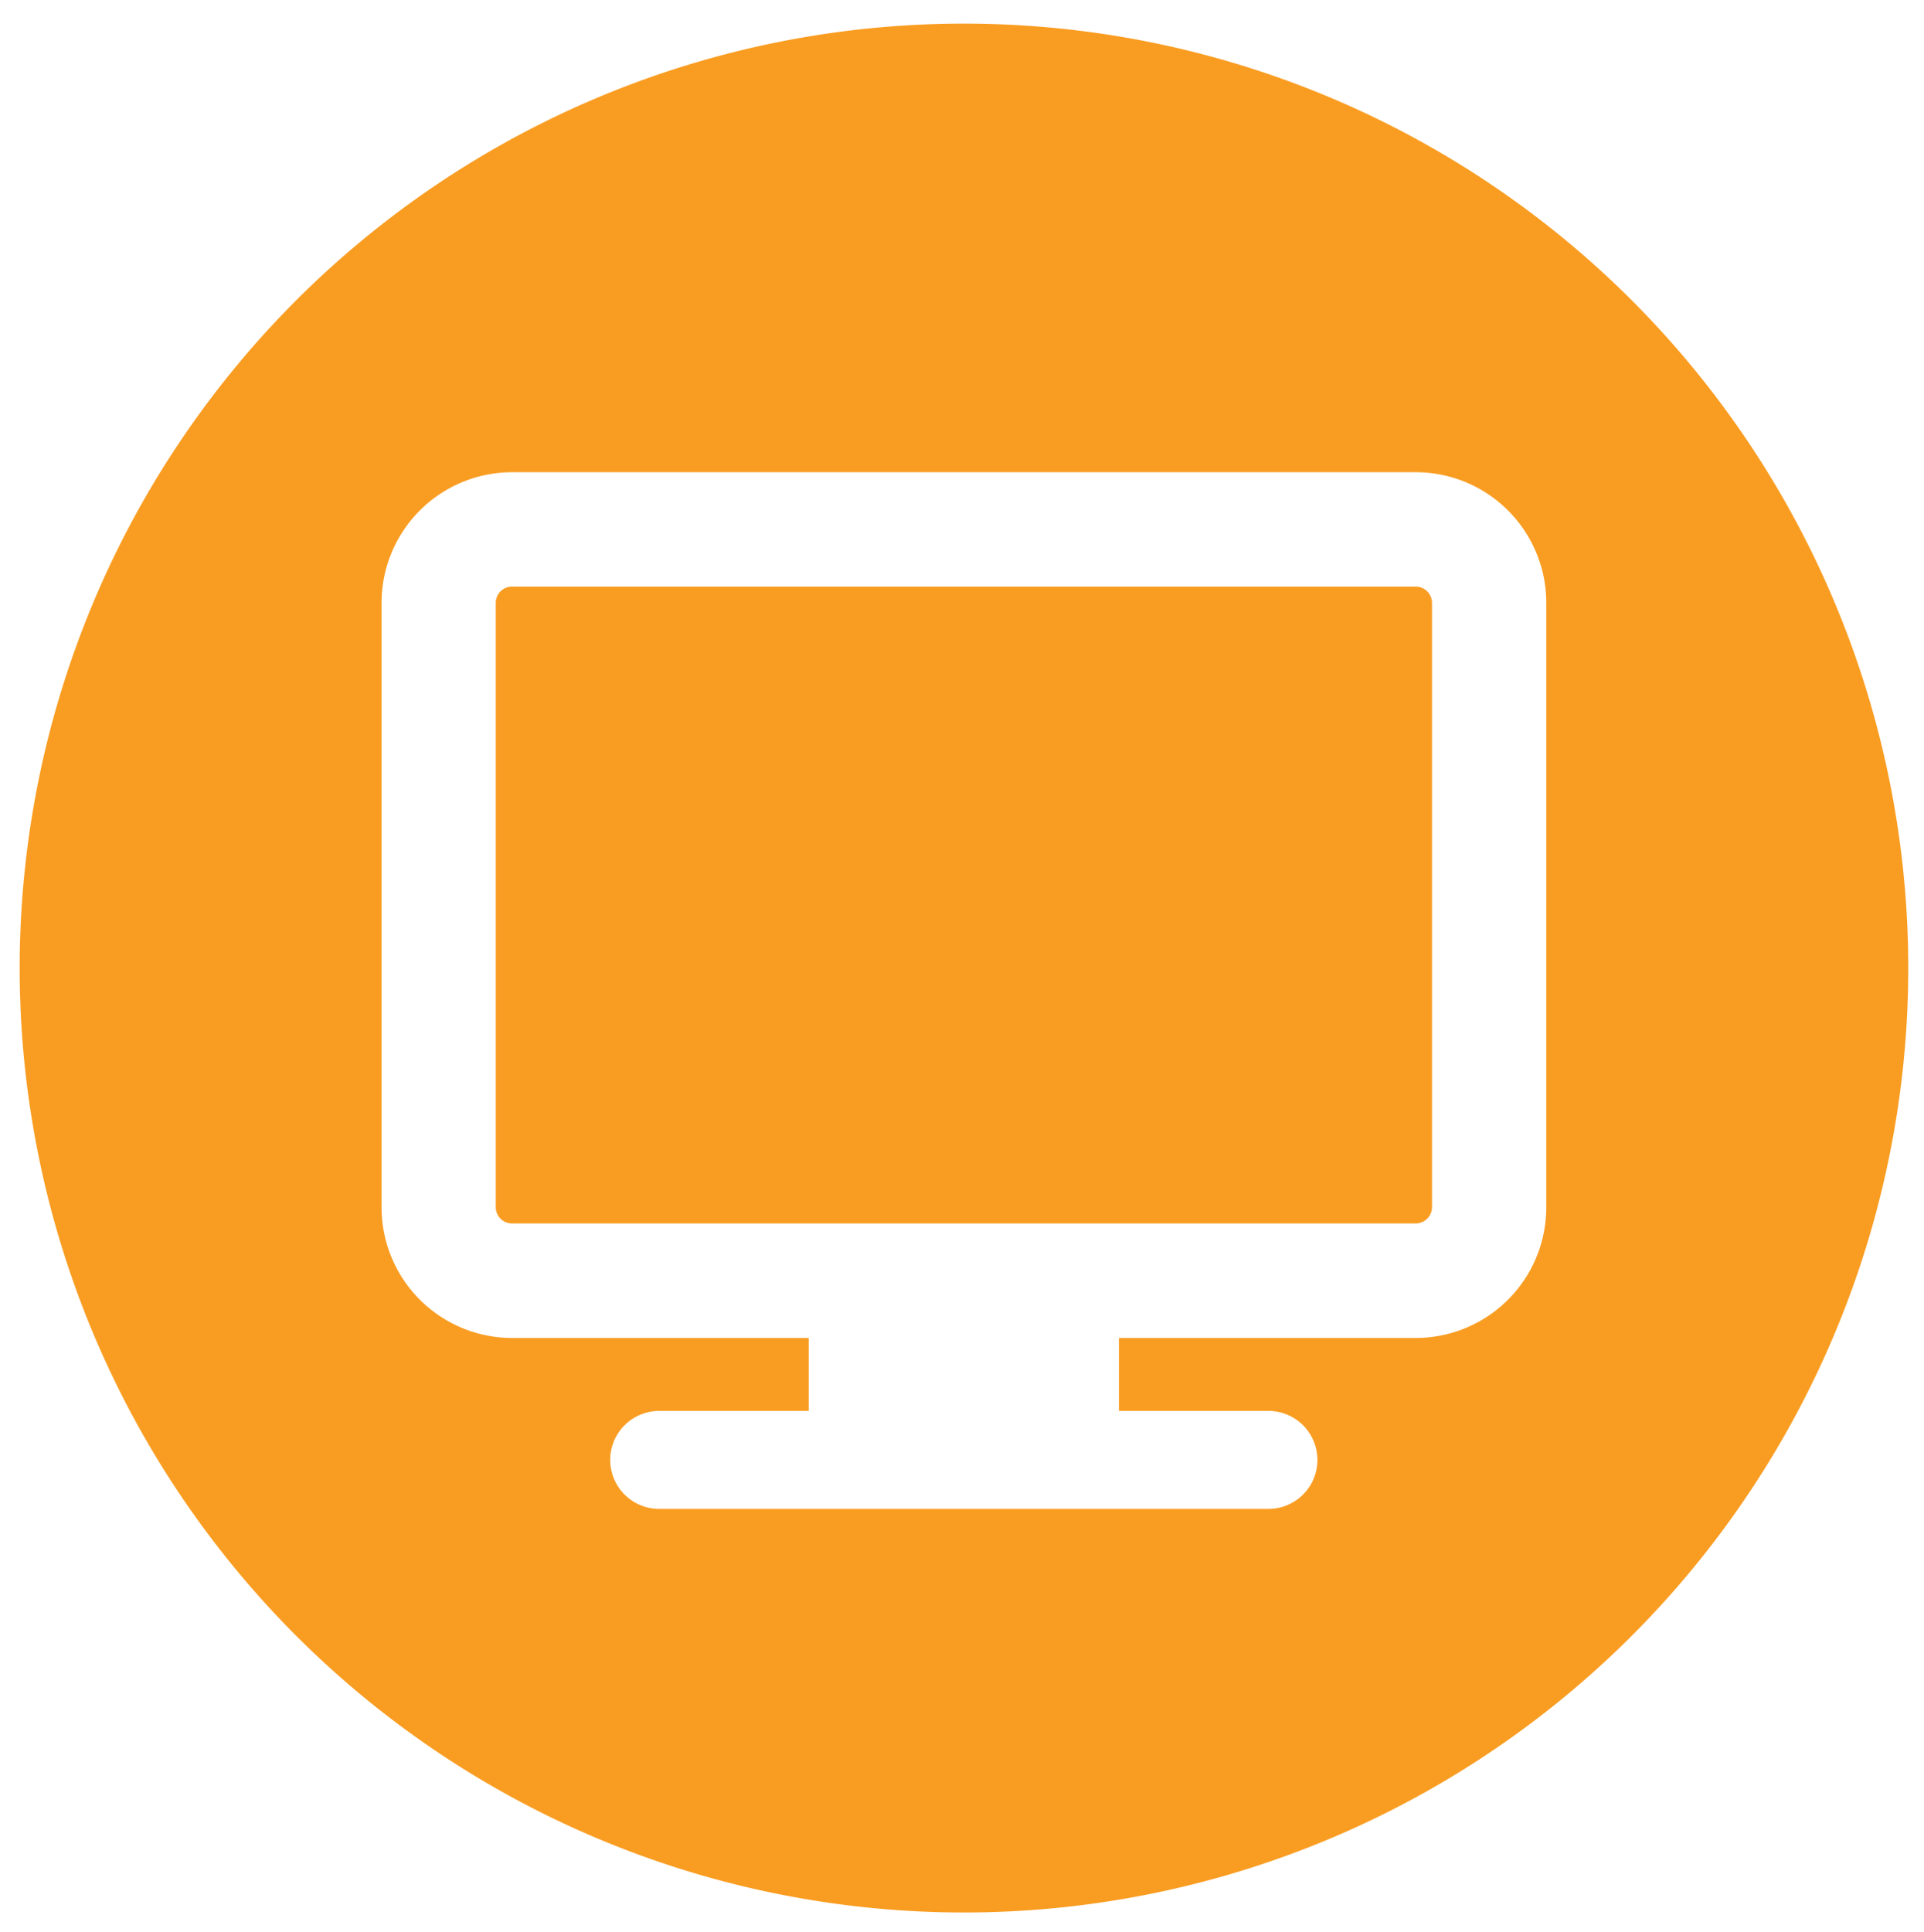 <svg id="Layer_1" data-name="Layer 1" xmlns="http://www.w3.org/2000/svg" viewBox="0 0 244.5 245.5"><defs><style>.cls-1{fill:#f99d22;}</style></defs><title>logoArtboard 1</title><path class="cls-1" d="M179.9,74.53H65.09A2.07,2.07,0,0,0,63,76.6v76.77a2.07,2.07,0,0,0,2.07,2.08H179.9a2.08,2.08,0,0,0,2.08-2.08V76.6a2.08,2.08,0,0,0-2.08-2.07Zm0,0"/><path class="cls-1" d="M122.5,3a120,120,0,1,0,120,120A120,120,0,0,0,122.5,3Zm74,150.37A16.6,16.6,0,0,1,179.9,170H142.19v9.27h19a6.22,6.22,0,0,1,0,12.45H83.77a6.22,6.22,0,1,1,0-12.45h19V170H65.09a16.6,16.6,0,0,1-16.6-16.6V76.6A16.6,16.6,0,0,1,65.09,60H179.9a16.6,16.6,0,0,1,16.6,16.6Zm0,0"/></svg>
